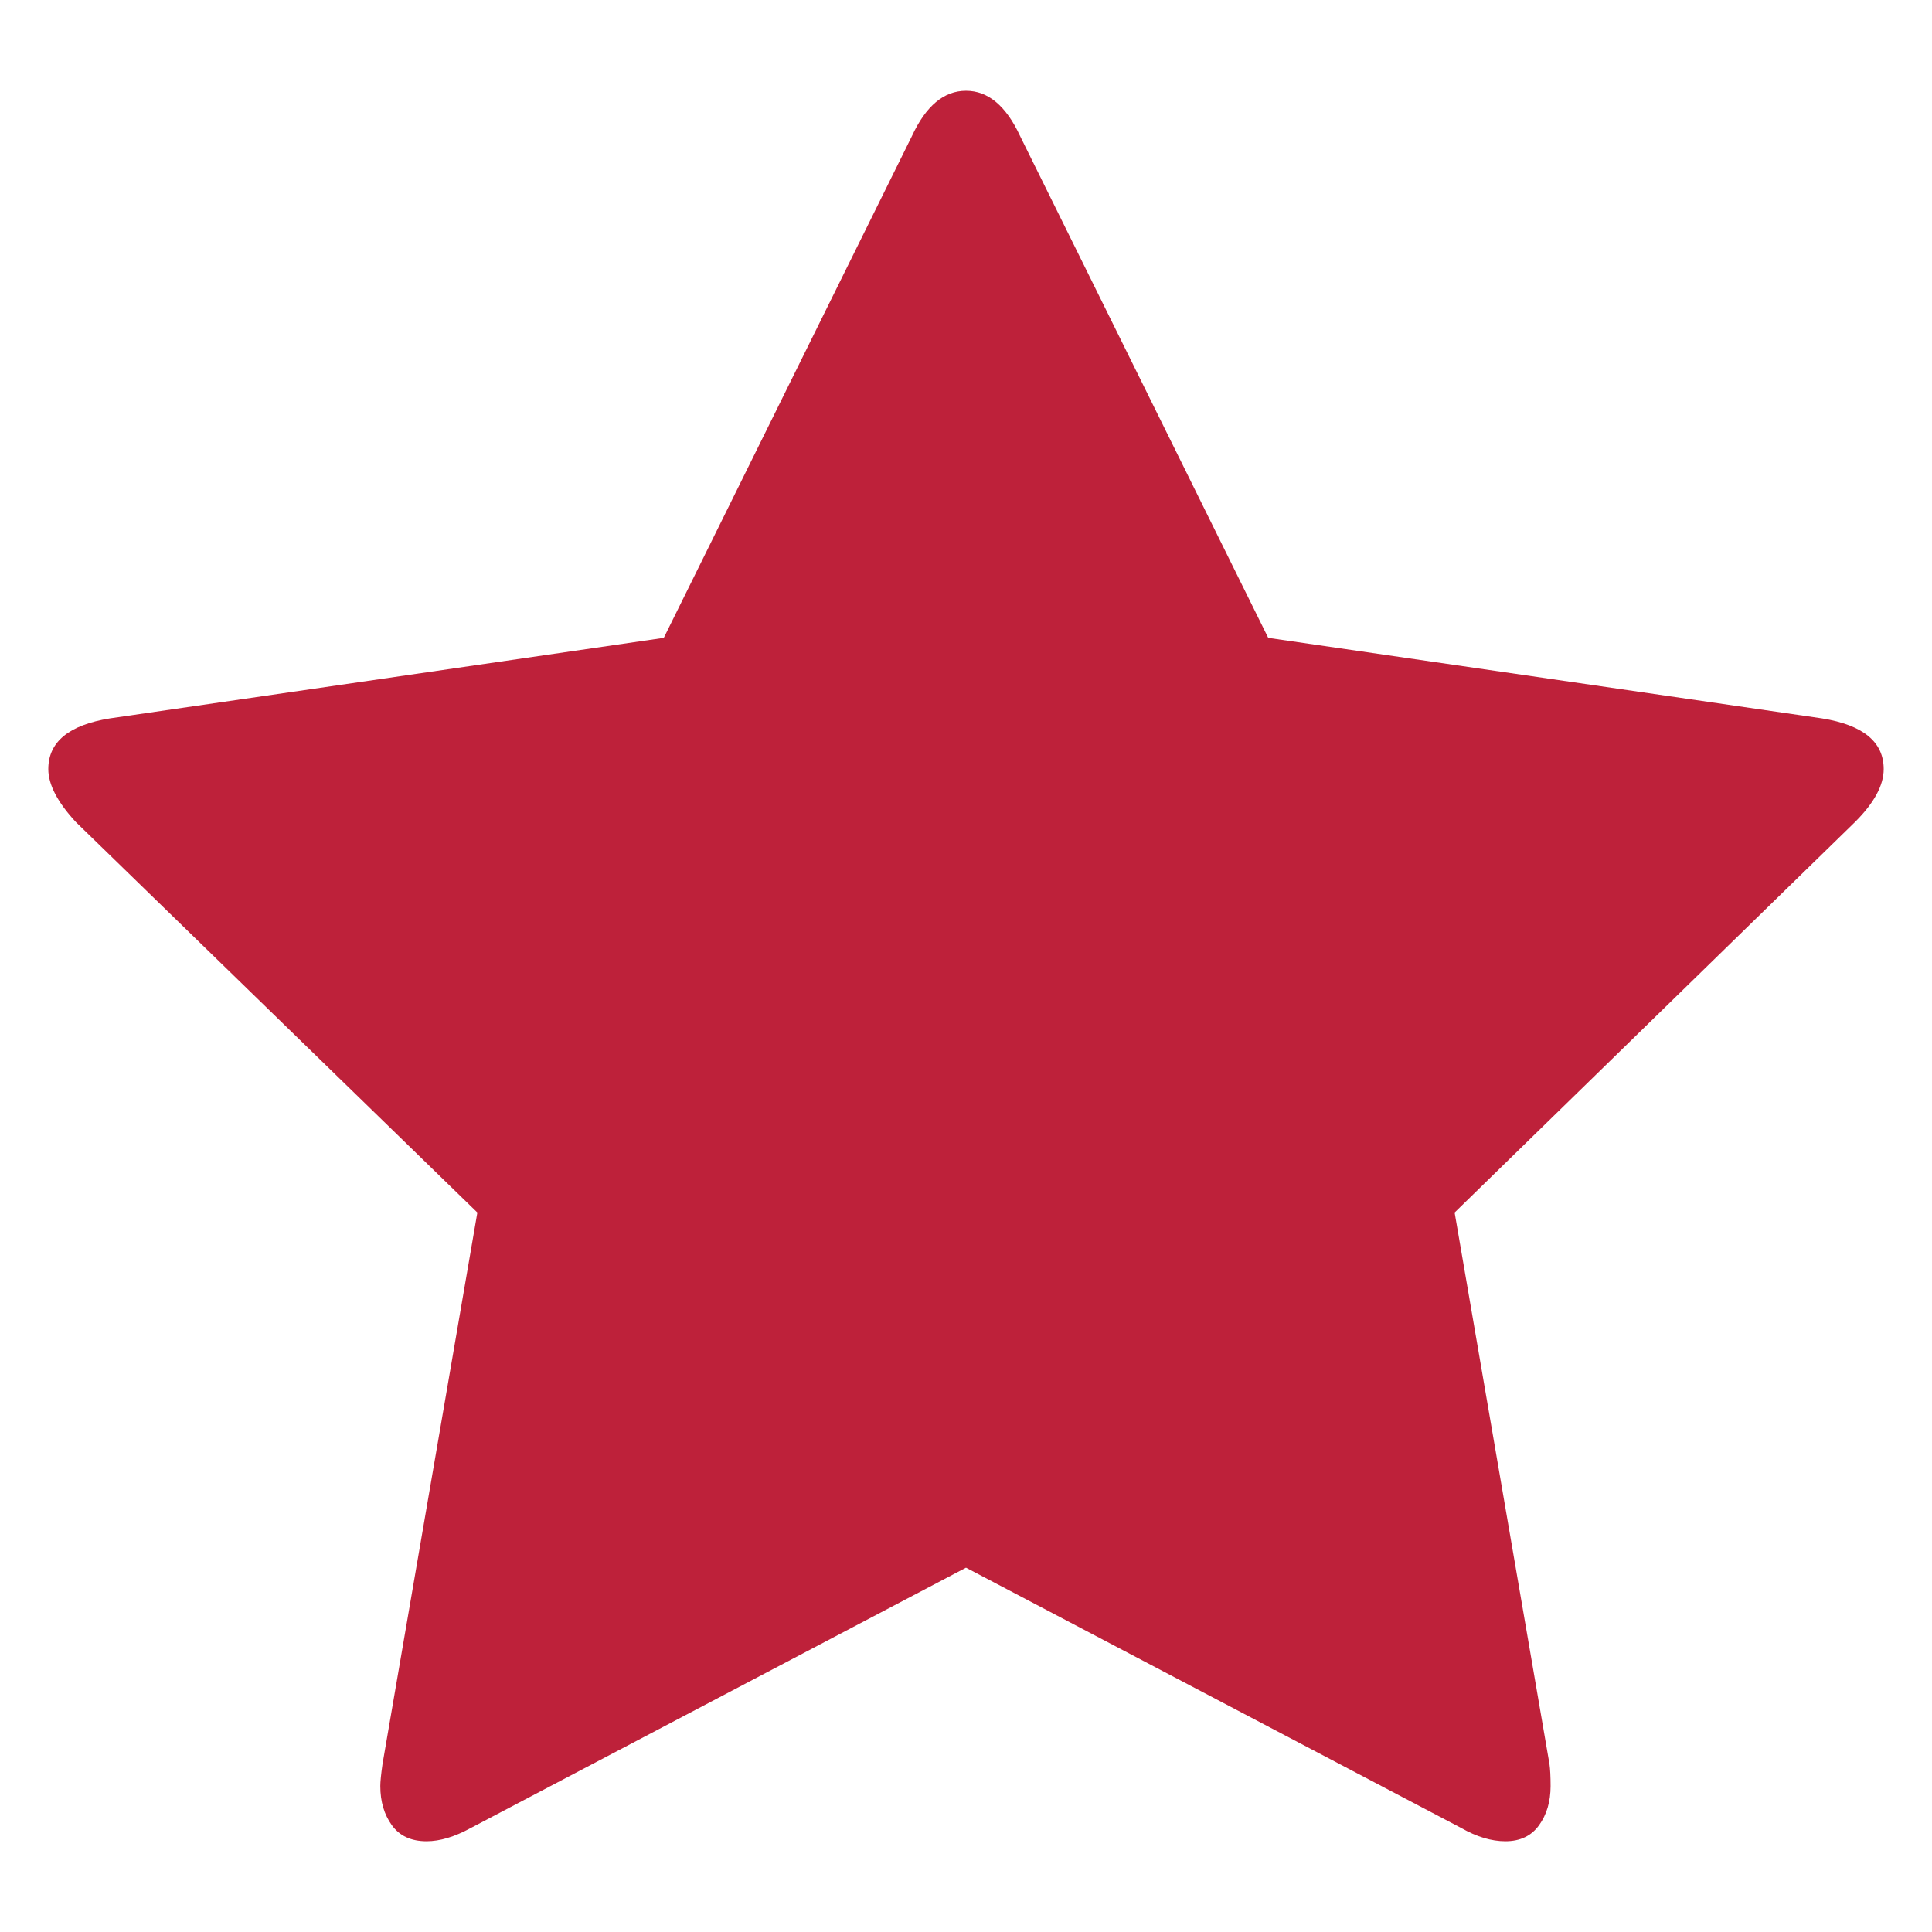 <?xml version="1.0" encoding="UTF-8" standalone="no"?>
<!-- Created with Inkscape (http://www.inkscape.org/) -->

<svg
   xmlns:dc="http://purl.org/dc/elements/1.1/"
   xmlns:cc="http://creativecommons.org/ns#"
   xmlns:rdf="http://www.w3.org/1999/02/22-rdf-syntax-ns#"
   xmlns:svg="http://www.w3.org/2000/svg"
   xmlns="http://www.w3.org/2000/svg"
   version="1.1"
   width="100"
   height="100"
   viewBox="0 0 100 100"
   id="Capa_1"
   xml:space="preserve"><defs
   id="defs7" />
<path fill="#be213a"    d="m 97.5,39.809 c 0,-1.409 -1.065,-2.284 -3.198,-2.626 L 65.643,33.015 52.798,7.038 C 52.075,5.477 51.142,4.698 50,4.698 c -1.142,0 -2.074,0.78 -2.797,2.341 L 34.357,33.015 5.697,37.182 C 3.566,37.525 2.5,38.4 2.5,39.809 c 0,0.8 0.476,1.713 1.427,2.741 l 20.781,20.21 -4.909,28.546 c -0.076,0.533 -0.114,0.914 -0.114,1.142 0,0.8 0.2,1.474 0.599,2.027 0.399,0.552 0.999,0.828 1.798,0.828 0.685,0 1.446,-0.227 2.284,-0.685 L 50,81.143 75.635,94.618 c 0.8,0.457 1.561,0.685 2.283,0.685 0.763,0 1.343,-0.275 1.742,-0.828 0.399,-0.552 0.598,-1.228 0.598,-2.027 0,-0.495 -0.019,-0.875 -0.058,-1.142 L 75.291,62.76 96.015,42.549 c 0.991,-0.989 1.485,-1.903 1.485,-2.741 z"
   id="path3"  />
</svg>